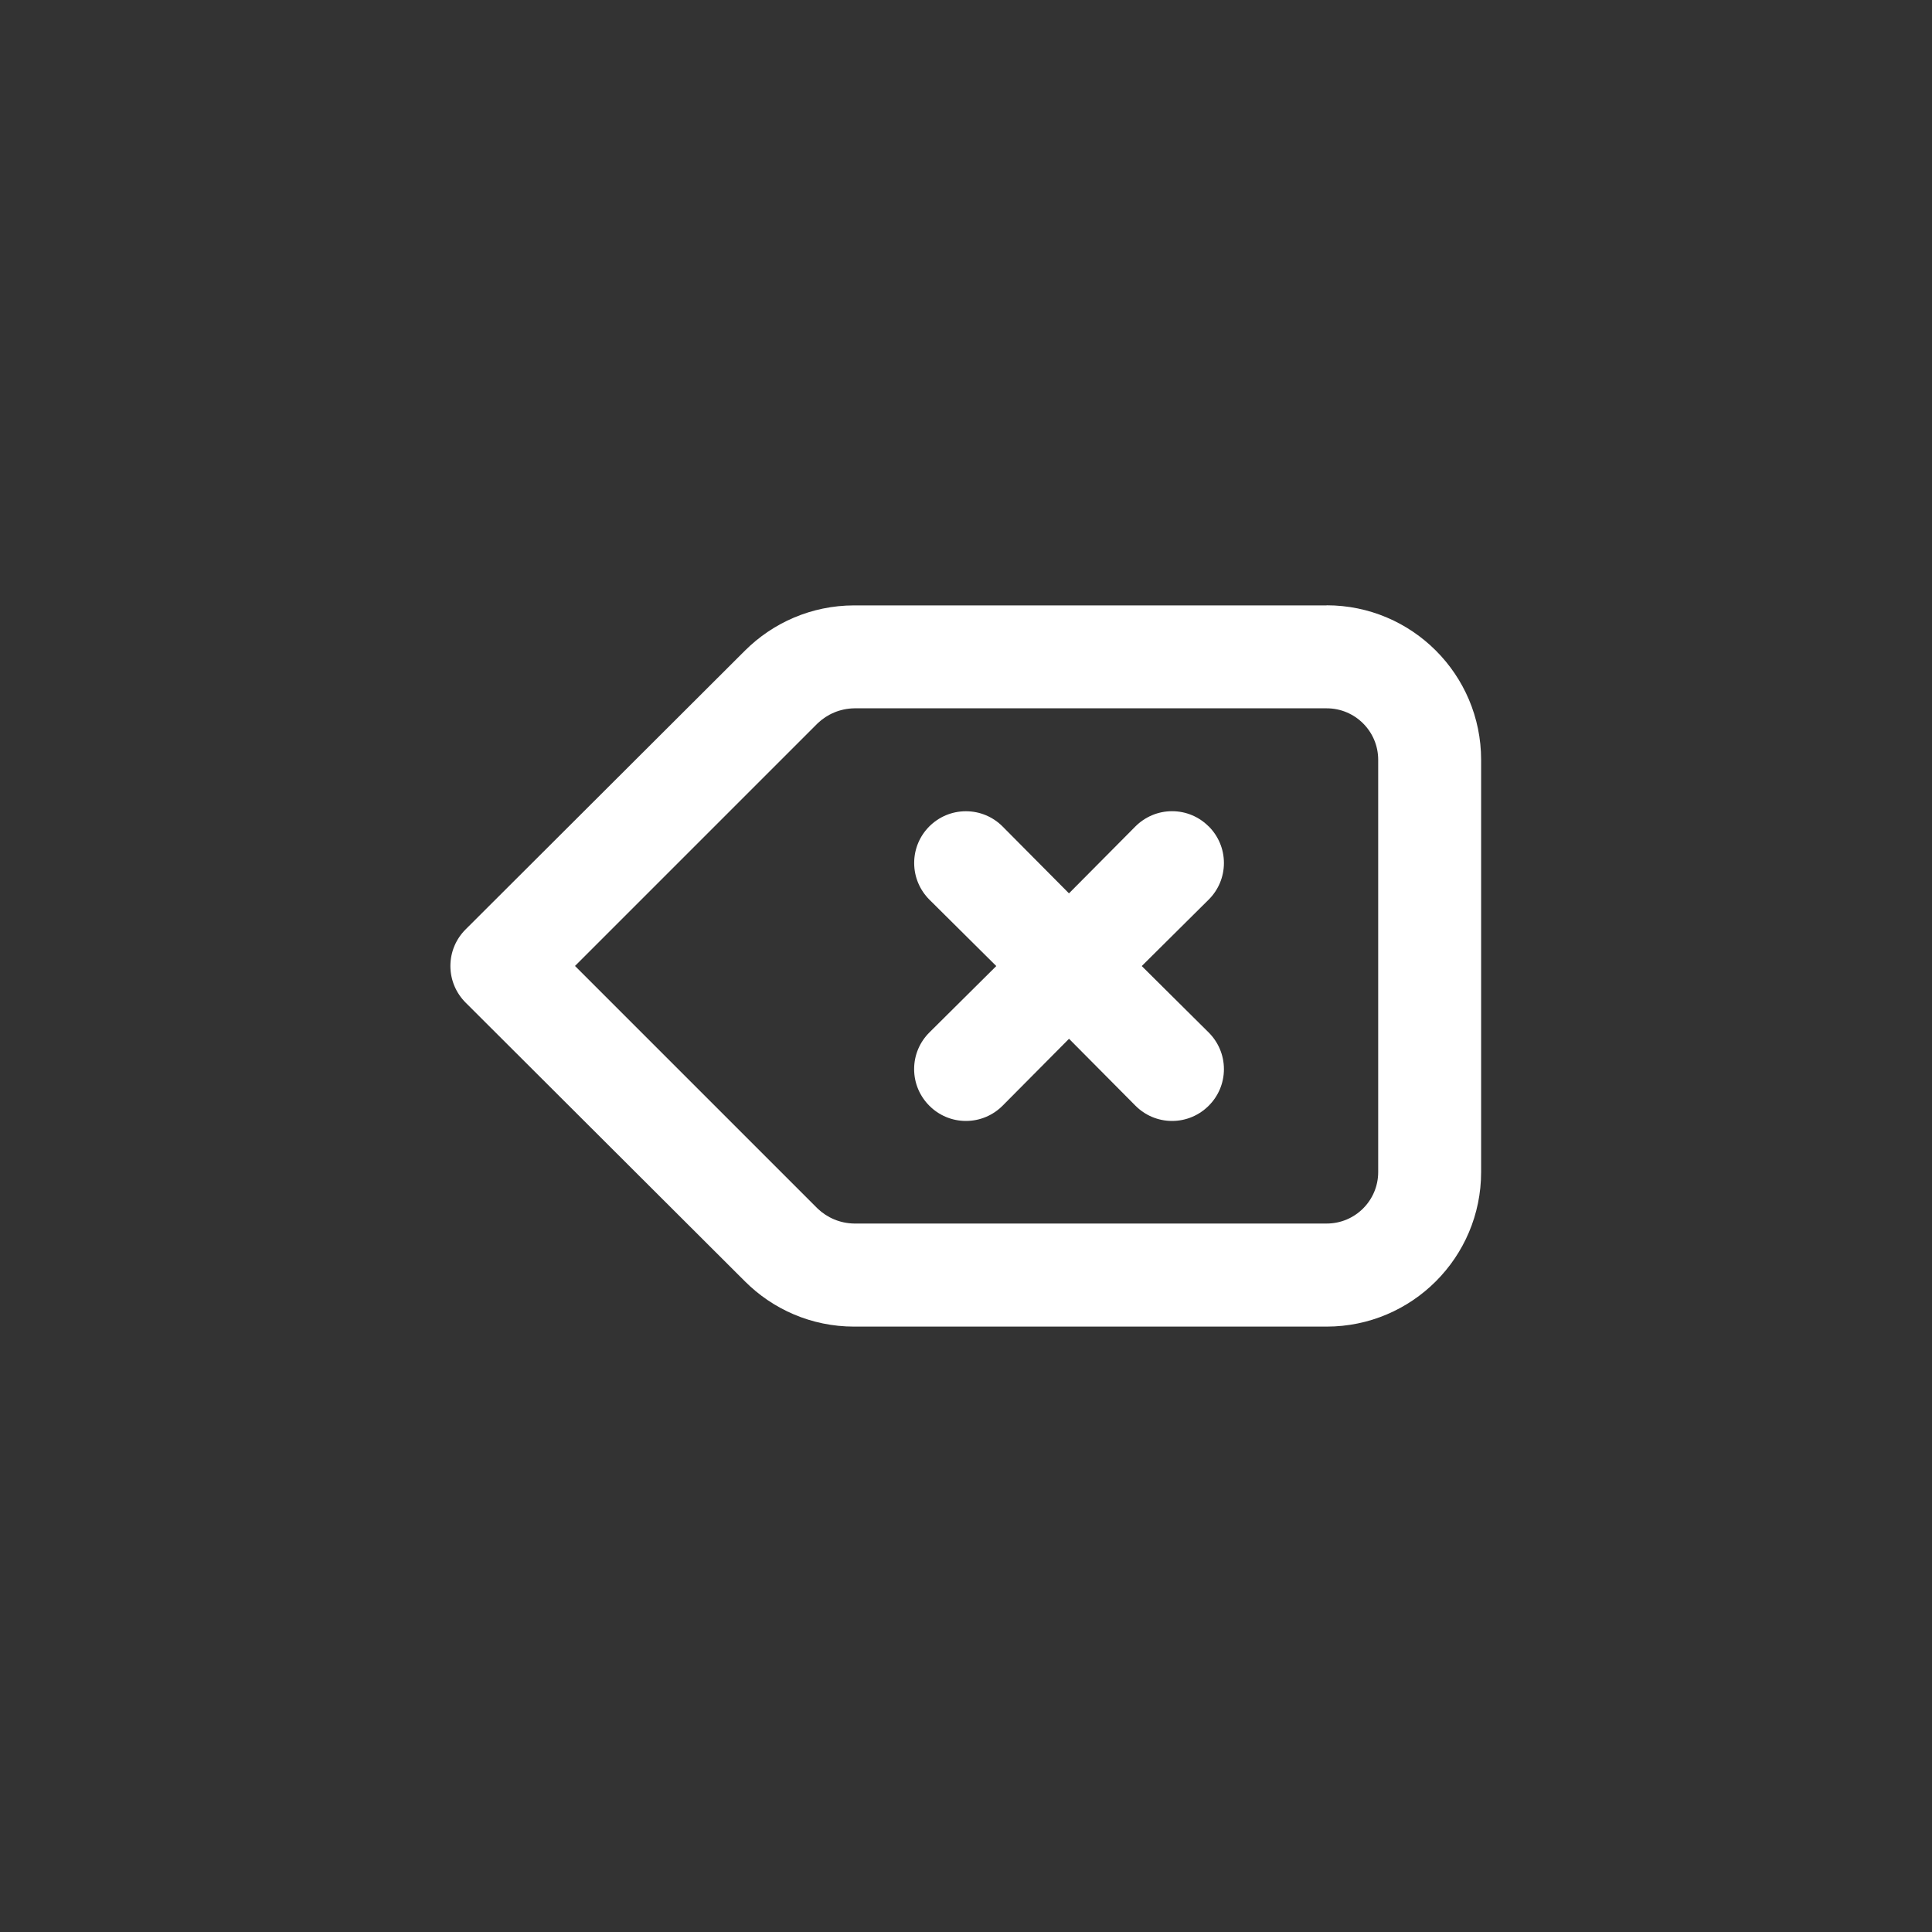 <!-- Generated by IcoMoon.io -->
<svg version="1.1" xmlns="http://www.w3.org/2000/svg" width="40" height="40" viewBox="0 0 40 40">
<rect x="0" y="0" width="40" height="40" fill="#333333" stroke="none"/>
<title>ul-backspace</title>
<path fill="#fff" d="M27.466 12.534h-9.782c-0.883 0.001-1.682 0.359-2.262 0.938v0l-5.782 5.77c-0.195 0.194-0.315 0.462-0.315 0.758s0.121 0.564 0.315 0.758v0l5.782 5.77c0.578 0.579 1.378 0.938 2.261 0.938h9.782c1.767 0 3.2-1.433 3.2-3.2v0-8.534c0-1.767-1.433-3.2-3.2-3.2v0zM28.534 24.266c0 0.589-0.478 1.066-1.066 1.066v0h-9.782c-0.294-0.004-0.561-0.122-0.758-0.31l-5.023-5.023 5.024-5.024c0.197-0.188 0.463-0.305 0.757-0.31h9.782c0.589 0 1.066 0.478 1.066 1.066v0zM25.024 17.11c-0.194-0.195-0.462-0.315-0.758-0.315s-0.564 0.121-0.758 0.315v0l-1.376 1.386-1.376-1.386c-0.194-0.194-0.462-0.314-0.758-0.314-0.591 0-1.071 0.479-1.071 1.071 0 0.296 0.12 0.563 0.314 0.758v0l1.386 1.376-1.386 1.376c-0.195 0.194-0.315 0.462-0.315 0.758s0.121 0.564 0.315 0.758v0c0.194 0.195 0.462 0.315 0.758 0.315s0.564-0.121 0.758-0.315v0l1.376-1.386 1.376 1.386c0.194 0.195 0.462 0.315 0.758 0.315s0.564-0.121 0.758-0.315v0c0.195-0.194 0.315-0.462 0.315-0.758s-0.121-0.564-0.315-0.758v0l-1.386-1.376 1.386-1.376c0.195-0.194 0.315-0.462 0.315-0.758s-0.121-0.564-0.315-0.758v0z"></path>
</svg>
